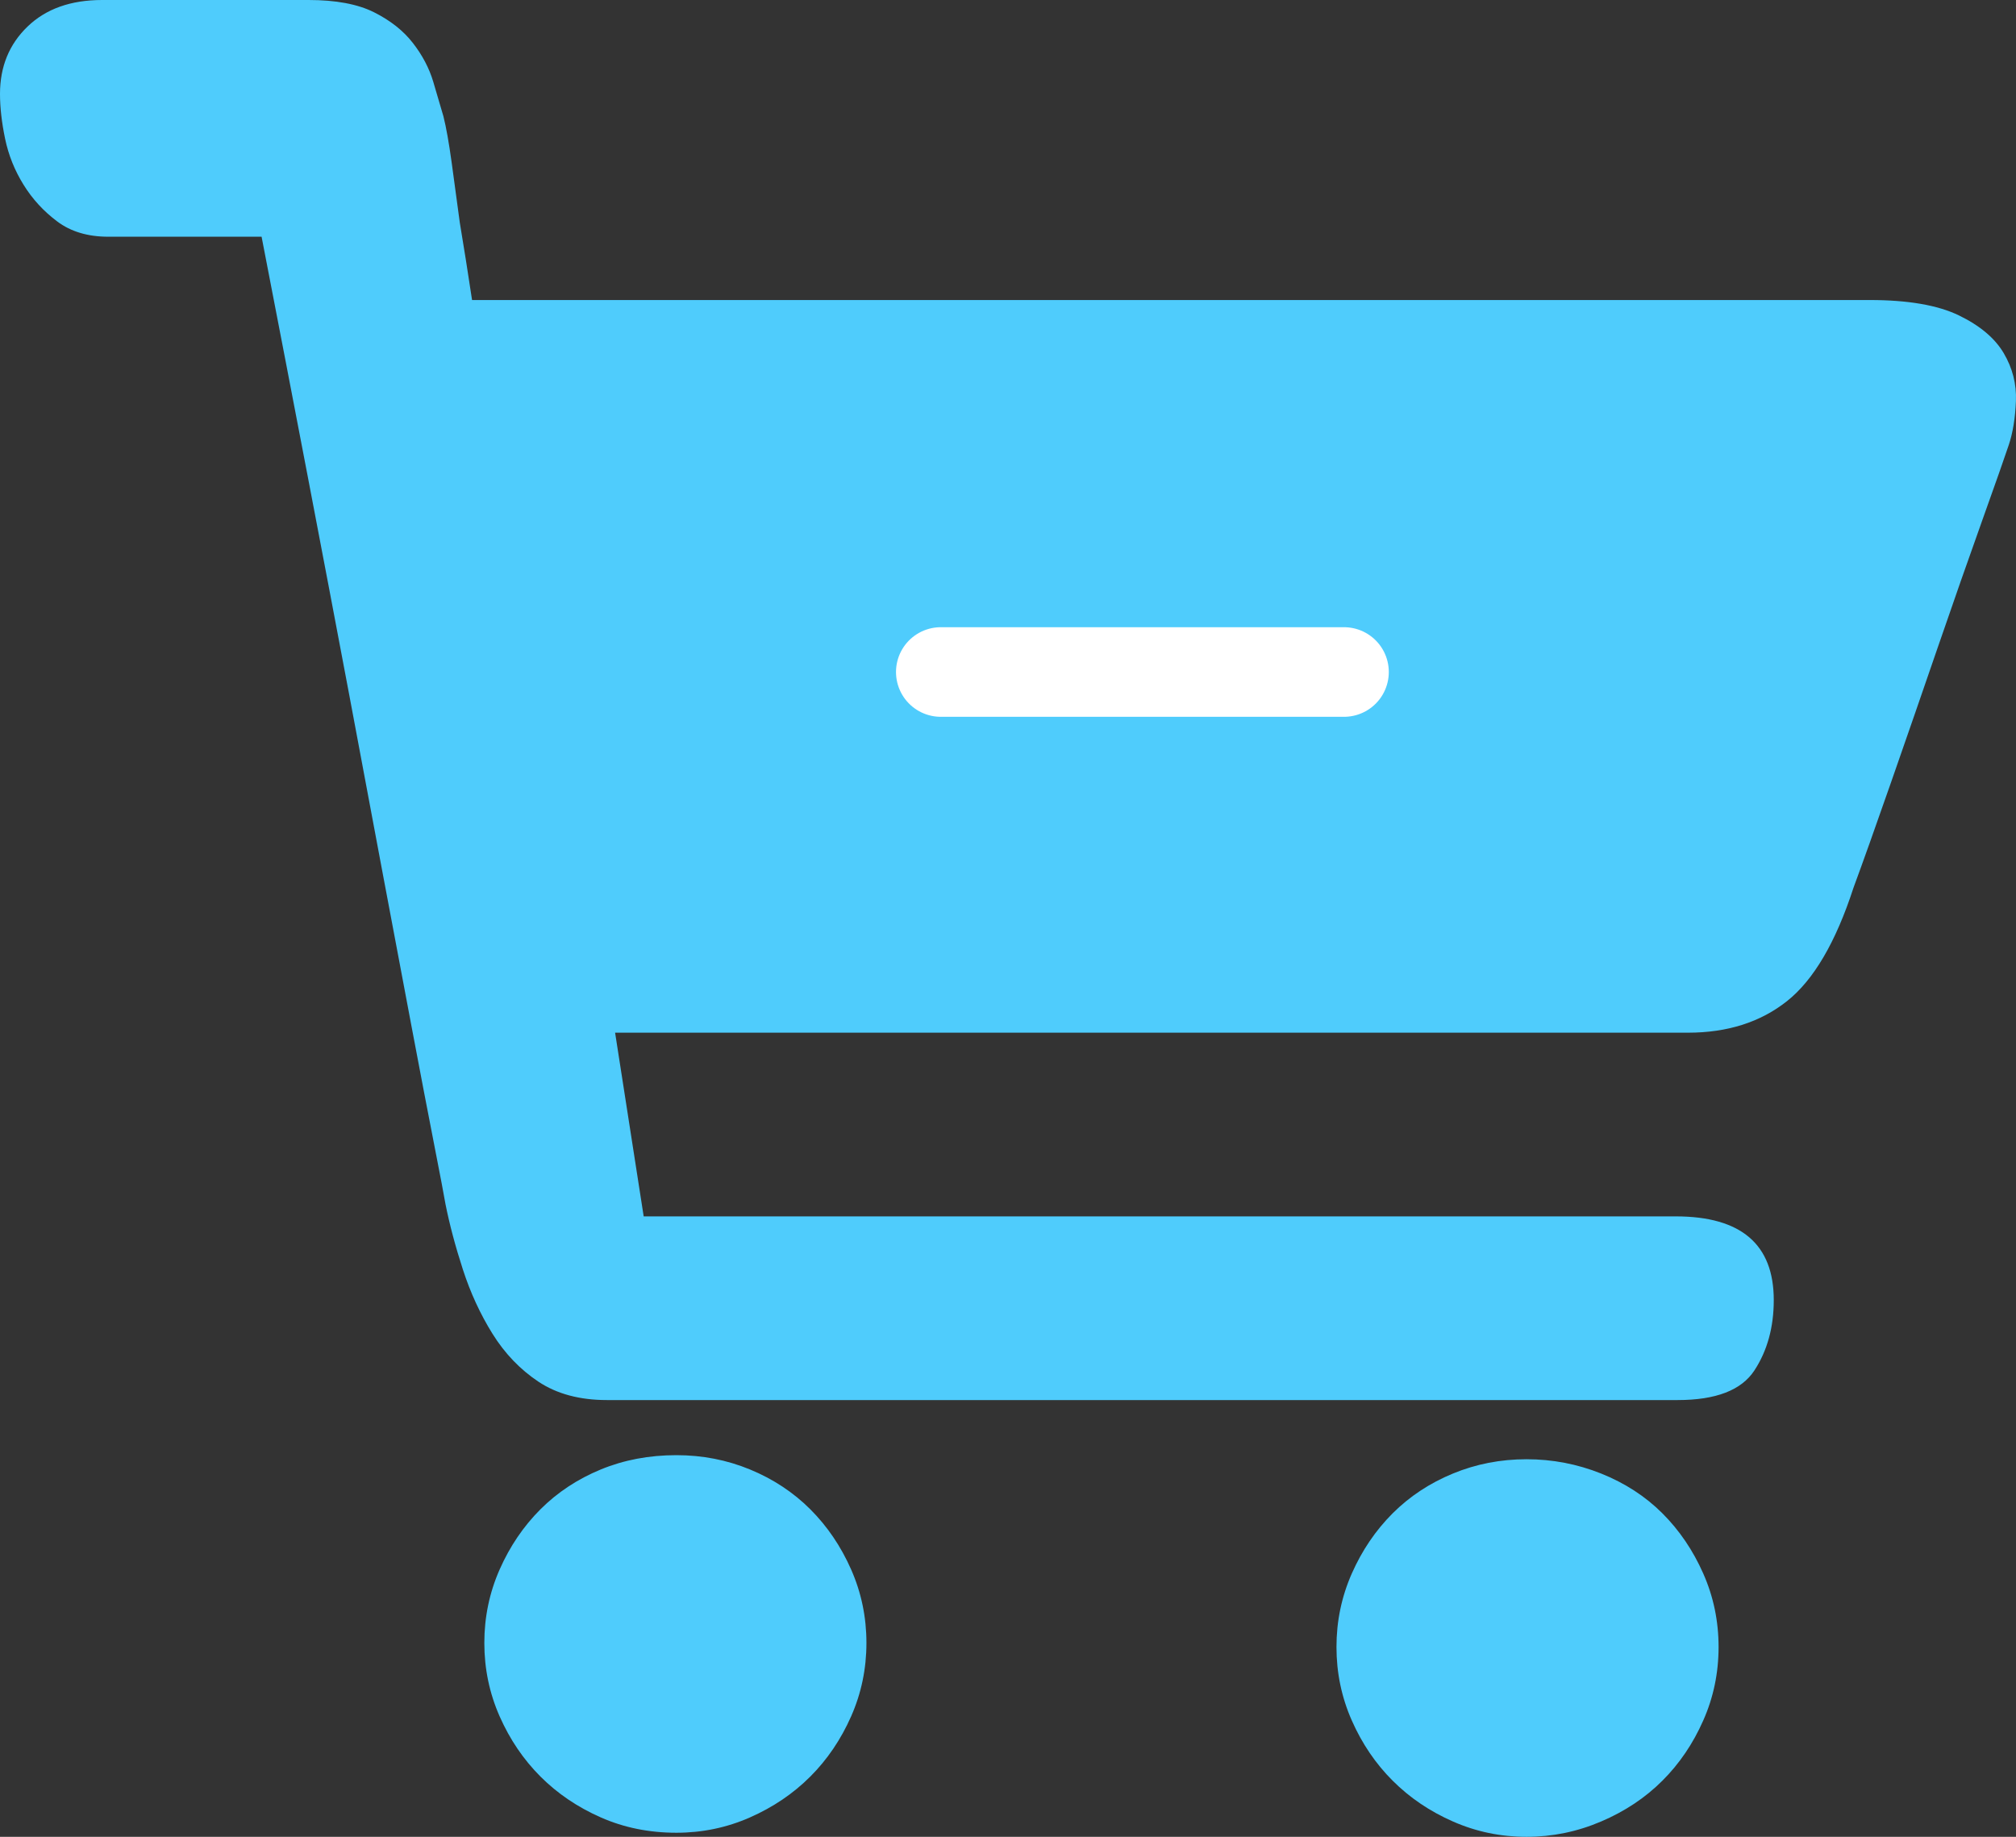 <svg width="45" height="41" viewBox="0 0 45 41" fill="none" xmlns="http://www.w3.org/2000/svg">
    <rect x="0" y="0" width="45" height="41" fill="#333333" stroke="none"/>
    <path d="M15.098 32.481C15.676 32.481 16.223 32.587 16.74 32.8C17.257 33.013 17.706 33.309 18.086 33.688C18.466 34.068 18.77 34.516 18.998 35.032C19.226 35.548 19.34 36.095 19.34 36.672C19.34 37.249 19.226 37.796 18.998 38.312C18.77 38.828 18.466 39.276 18.086 39.656C17.706 40.036 17.257 40.339 16.74 40.567C16.223 40.795 15.676 40.909 15.098 40.909C14.49 40.909 13.928 40.795 13.411 40.567C12.894 40.339 12.445 40.036 12.065 39.656C11.685 39.276 11.381 38.828 11.153 38.312C10.925 37.796 10.811 37.249 10.811 36.672C10.811 36.095 10.925 35.548 11.153 35.032C11.381 34.516 11.685 34.068 12.065 33.688C12.445 33.309 12.894 33.013 13.411 32.8C13.928 32.587 14.49 32.481 15.098 32.481ZM34.074 32.572C34.652 32.572 35.206 32.678 35.739 32.891C36.271 33.104 36.727 33.4 37.107 33.779C37.487 34.159 37.791 34.607 38.019 35.123C38.248 35.64 38.361 36.186 38.361 36.763C38.361 37.34 38.248 37.887 38.019 38.403C37.791 38.92 37.487 39.368 37.107 39.747C36.727 40.127 36.271 40.431 35.739 40.658C35.206 40.886 34.652 41 34.074 41C33.496 41 32.949 40.886 32.432 40.658C31.915 40.431 31.466 40.127 31.086 39.747C30.706 39.368 30.402 38.92 30.174 38.403C29.946 37.887 29.832 37.34 29.832 36.763C29.832 36.186 29.946 35.64 30.174 35.123C30.402 34.607 30.706 34.159 31.086 33.779C31.466 33.4 31.915 33.104 32.432 32.891C32.949 32.678 33.496 32.572 34.074 32.572ZM41.737 6.697C42.588 6.697 43.25 6.811 43.721 7.038C44.193 7.266 44.527 7.547 44.725 7.881C44.922 8.215 45.014 8.572 44.998 8.952C44.983 9.331 44.93 9.658 44.839 9.931C44.748 10.204 44.55 10.766 44.246 11.617C43.942 12.467 43.615 13.401 43.265 14.418C42.915 15.436 42.566 16.446 42.216 17.448C41.866 18.45 41.585 19.24 41.372 19.817C40.977 21.032 40.483 21.874 39.89 22.345C39.297 22.816 38.559 23.051 37.677 23.051H36.081H33.161H29.33H25.042H13.73L14.368 27.151H37.404C38.863 27.151 39.593 27.774 39.593 29.019C39.593 29.626 39.449 30.15 39.16 30.591C38.871 31.031 38.301 31.251 37.449 31.251H35.26H31.063H25.772H20.435H16.011H13.547C12.939 31.251 12.43 31.114 12.019 30.841C11.609 30.568 11.267 30.211 10.993 29.771C10.719 29.33 10.499 28.852 10.332 28.336C10.164 27.819 10.035 27.333 9.944 26.878C9.913 26.696 9.83 26.255 9.693 25.557C9.556 24.858 9.389 23.985 9.191 22.937C8.994 21.889 8.773 20.72 8.53 19.429C8.287 18.139 8.043 16.84 7.8 15.534C7.222 12.467 6.568 9.05 5.839 5.284H2.418C1.961 5.284 1.581 5.171 1.277 4.943C0.973 4.715 0.722 4.442 0.525 4.123C0.327 3.804 0.19 3.462 0.114 3.098C0.038 2.733 0 2.399 0 2.096C0 1.488 0.205 0.987 0.616 0.592C1.026 0.197 1.581 0 2.281 0H3.239H4.197H5.337H6.888C7.496 0 7.982 0.091 8.347 0.273C8.712 0.456 9.001 0.683 9.214 0.957C9.427 1.23 9.579 1.519 9.67 1.822C9.761 2.126 9.837 2.384 9.898 2.597C9.959 2.84 10.02 3.181 10.081 3.622C10.142 4.062 10.202 4.51 10.263 4.966C10.354 5.512 10.446 6.089 10.537 6.697H41.737Z" fill="#4FCCFC"/>
    <path d="M21 15H30" stroke="white" stroke-width="2" stroke-linecap="round" stroke-linejoin="round"/>
</svg>
